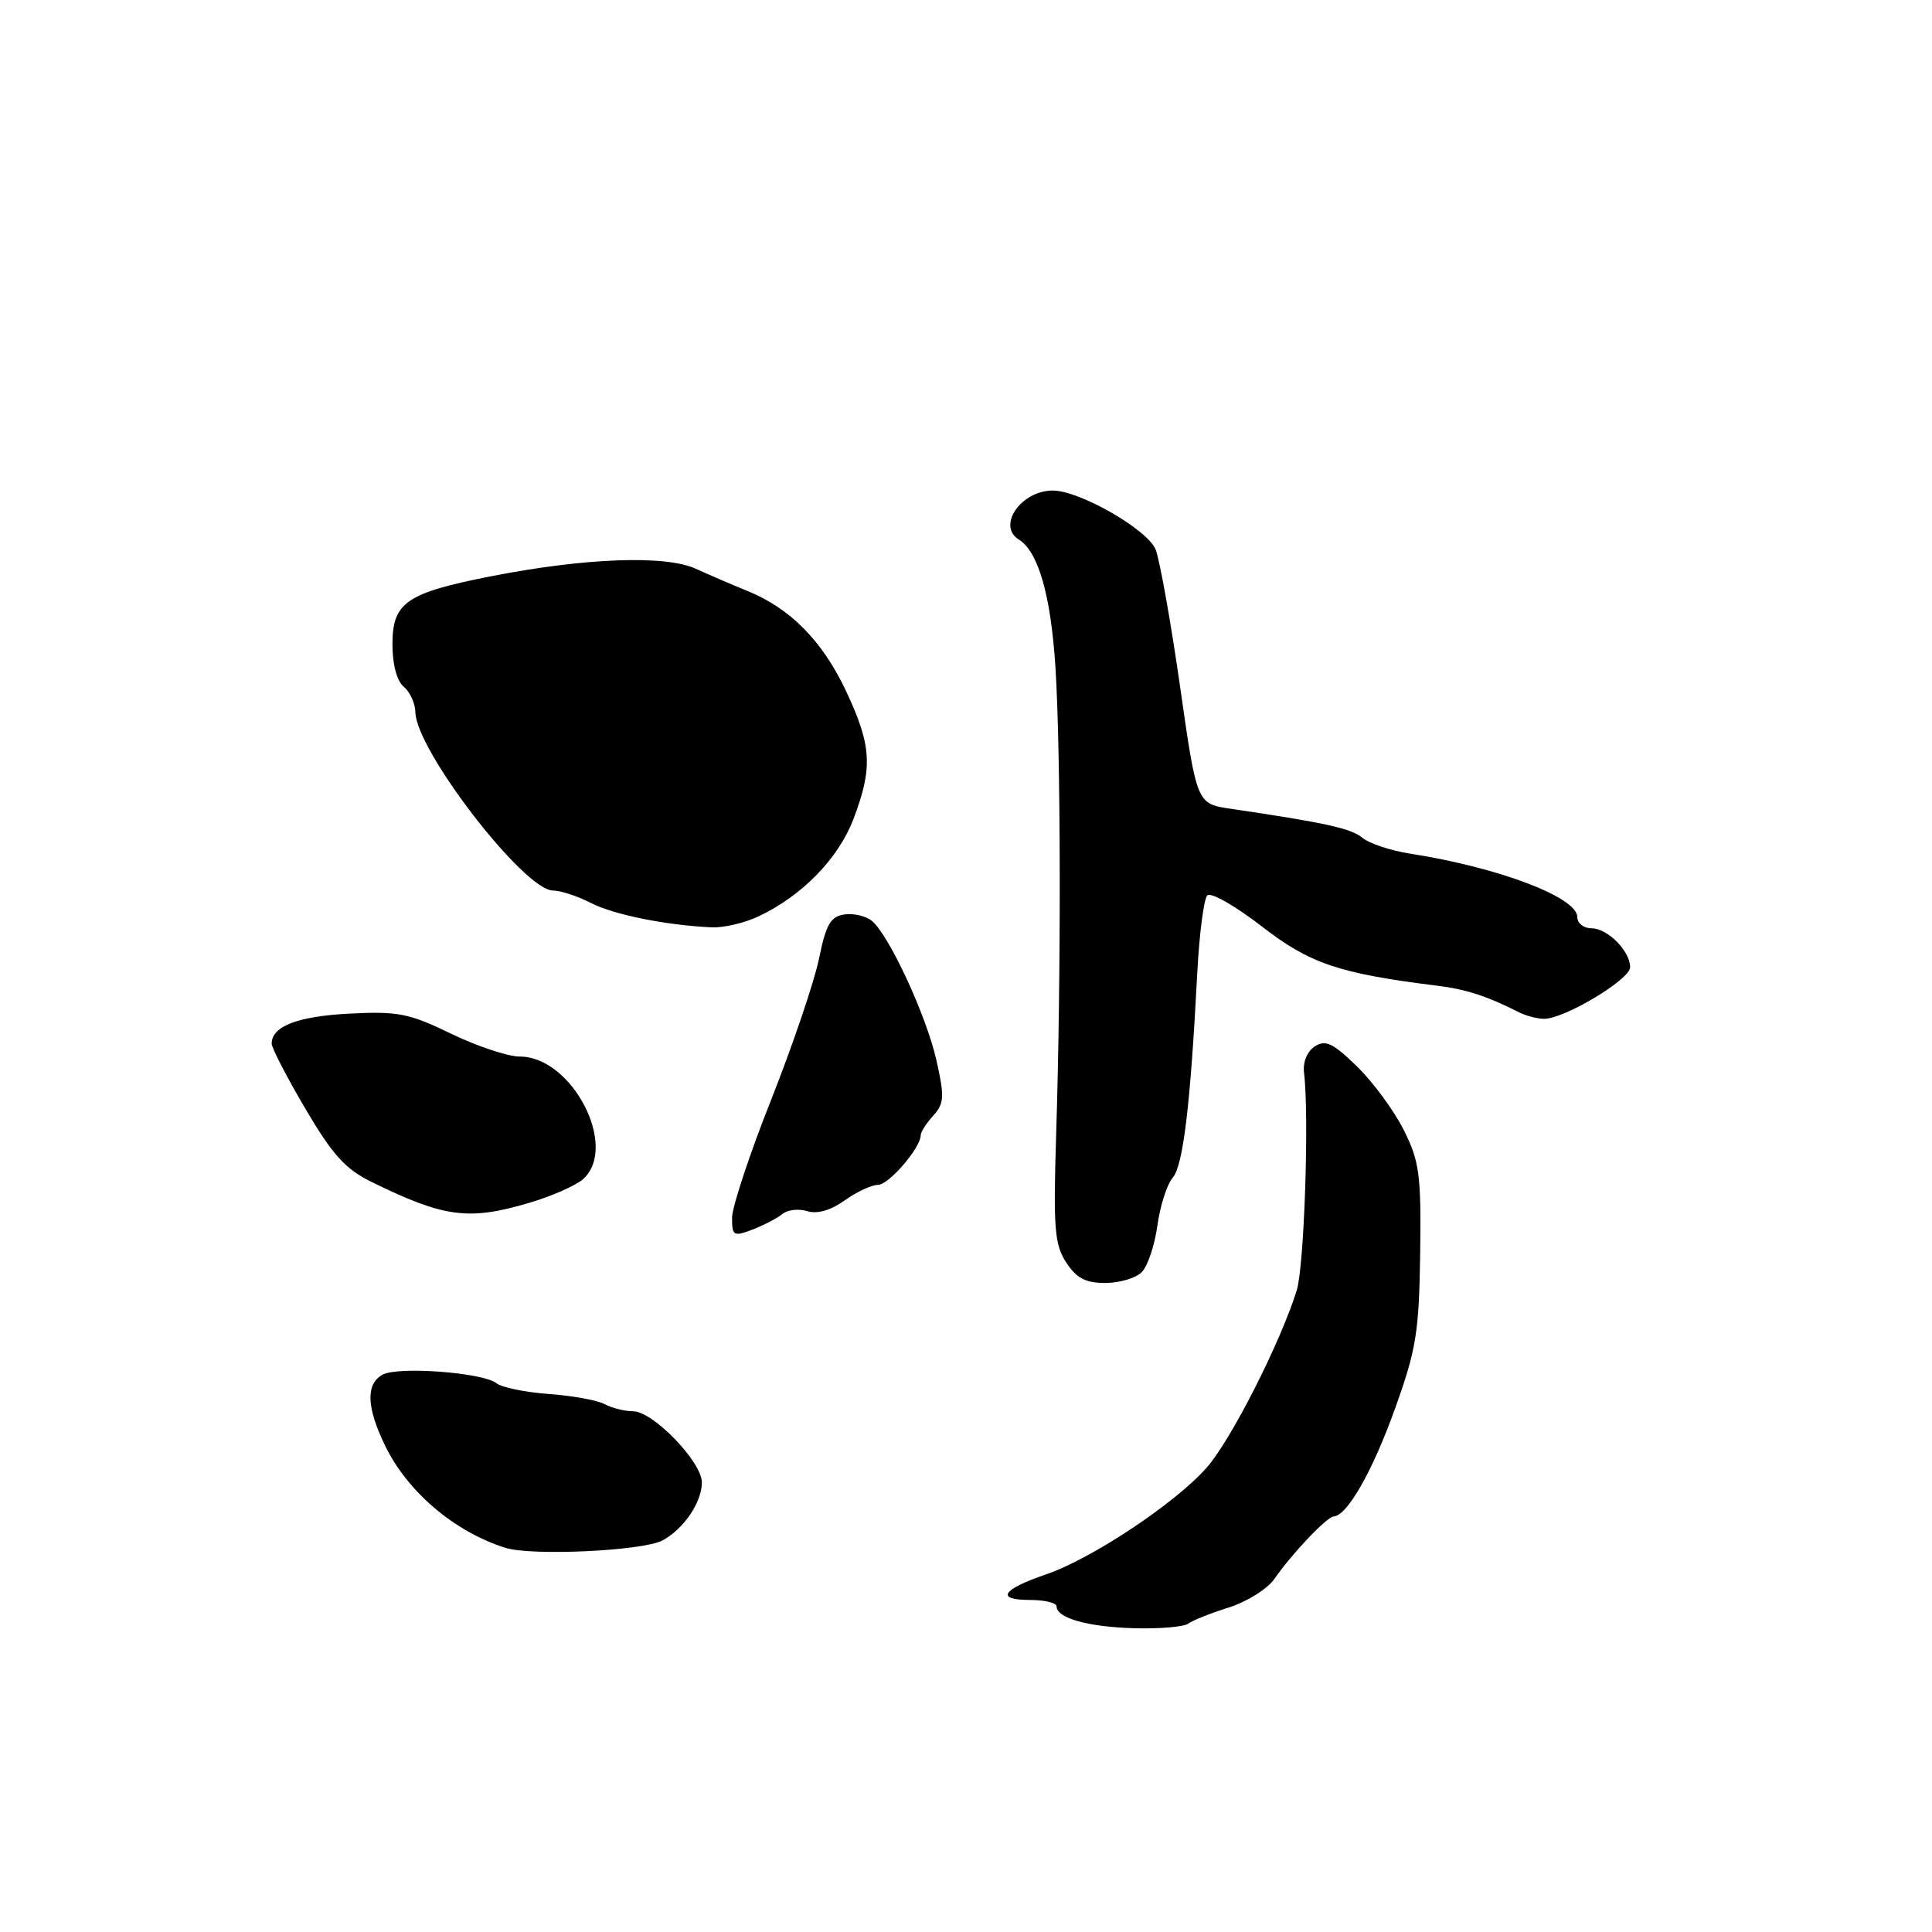 <?xml version="1.0" encoding="UTF-8" standalone="no"?>
<!DOCTYPE svg PUBLIC "-//W3C//DTD SVG 1.1//EN" "http://www.w3.org/Graphics/SVG/1.1/DTD/svg11.dtd" >
<svg xmlns="http://www.w3.org/2000/svg" xmlns:xlink="http://www.w3.org/1999/xlink" version="1.1" viewBox="0 0 256 256">
 <g >
 <path fill="currentColor"
d=" M 157.45 215.14 C 158.03 214.71 160.46 213.74 162.85 212.99 C 165.24 212.23 167.94 210.54 168.85 209.23 C 171.19 205.86 175.79 201.01 176.72 200.94 C 178.53 200.82 181.88 194.93 184.84 186.67 C 187.66 178.84 188.03 176.54 188.18 166.13 C 188.32 155.68 188.09 153.90 186.02 149.76 C 184.75 147.21 181.96 143.41 179.83 141.33 C 176.63 138.21 175.64 137.74 174.22 138.65 C 173.21 139.31 172.62 140.73 172.79 142.13 C 173.49 147.84 172.82 167.81 171.82 171.00 C 169.62 178.00 163.12 190.80 159.90 194.46 C 155.76 199.17 144.65 206.56 138.59 208.62 C 132.76 210.61 131.87 212.00 136.44 212.00 C 138.40 212.00 140.00 212.38 140.00 212.85 C 140.00 214.41 144.17 215.58 150.31 215.75 C 153.66 215.84 156.87 215.57 157.45 215.14 Z  M 87.79 204.11 C 90.59 202.61 93.00 199.06 93.00 196.43 C 93.00 193.70 86.52 187.00 83.89 187.00 C 82.78 187.00 81.07 186.57 80.10 186.05 C 79.13 185.53 75.80 184.93 72.70 184.71 C 69.60 184.48 66.49 183.85 65.79 183.29 C 63.99 181.86 52.71 181.02 50.68 182.16 C 48.45 183.41 48.56 186.46 51.02 191.54 C 53.98 197.66 60.18 202.94 66.94 205.09 C 70.42 206.20 85.19 205.51 87.79 204.11 Z  M 151.28 168.57 C 152.07 167.79 153.00 165.01 153.36 162.40 C 153.72 159.78 154.63 156.94 155.38 156.07 C 156.77 154.49 157.74 146.42 158.64 129.00 C 158.91 123.78 159.51 119.12 159.97 118.65 C 160.43 118.18 163.66 120.02 167.15 122.72 C 173.55 127.69 177.39 128.99 190.50 130.62 C 194.25 131.08 197.10 132.01 201.24 134.12 C 202.19 134.60 203.71 135.00 204.60 135.00 C 207.31 135.00 216.00 129.79 216.00 128.17 C 216.00 126.00 213.01 123.00 210.85 123.00 C 209.83 123.00 209.00 122.33 209.00 121.51 C 209.00 118.89 198.54 114.93 186.83 113.11 C 184.26 112.71 181.42 111.76 180.52 111.01 C 179.01 109.76 175.68 109.03 163.04 107.16 C 158.58 106.50 158.58 106.50 156.37 91.00 C 155.15 82.47 153.69 74.31 153.14 72.85 C 152.13 70.21 143.08 65.00 139.50 65.00 C 135.29 65.00 132.06 69.68 135.01 71.50 C 137.58 73.10 139.24 78.87 139.85 88.39 C 140.57 99.70 140.62 129.24 139.94 150.52 C 139.56 162.74 139.73 164.90 141.27 167.27 C 142.63 169.36 143.84 170.00 146.45 170.00 C 148.32 170.00 150.50 169.36 151.28 168.57 Z  M 103.67 160.86 C 104.35 160.30 105.83 160.13 106.95 160.48 C 108.26 160.90 110.05 160.39 111.91 159.07 C 113.50 157.93 115.50 157.00 116.34 157.00 C 117.77 157.00 122.00 152.09 122.00 150.42 C 122.00 150.00 122.75 148.83 123.66 147.83 C 125.11 146.22 125.17 145.32 124.09 140.53 C 122.77 134.62 117.82 123.93 115.53 122.02 C 114.75 121.38 113.11 120.99 111.88 121.17 C 110.05 121.44 109.45 122.49 108.53 127.00 C 107.91 130.03 105.07 138.42 102.21 145.65 C 99.34 152.88 97.00 159.95 97.00 161.37 C 97.00 163.76 97.20 163.88 99.72 162.92 C 101.21 162.35 102.99 161.42 103.67 160.86 Z  M 70.07 159.40 C 73.06 158.52 76.29 157.10 77.25 156.25 C 82.02 152.00 75.83 140.00 68.87 140.00 C 67.31 140.00 63.22 138.64 59.77 136.97 C 54.21 134.27 52.71 133.98 46.30 134.31 C 39.45 134.66 36.00 135.99 36.00 138.28 C 36.00 138.86 38.01 142.74 40.46 146.91 C 44.04 153.00 45.76 154.91 49.21 156.60 C 58.84 161.33 62.06 161.76 70.07 159.40 Z  M 100.52 121.42 C 106.31 118.68 111.11 113.74 113.10 108.49 C 115.68 101.71 115.50 98.75 112.07 91.50 C 108.95 84.89 104.68 80.58 99.00 78.29 C 97.08 77.51 94.01 76.19 92.19 75.36 C 88.17 73.52 77.48 73.92 65.06 76.36 C 53.82 78.57 52.00 79.83 52.00 85.40 C 52.00 88.05 52.59 90.24 53.50 91.00 C 54.33 91.68 55.02 93.20 55.04 94.37 C 55.14 99.44 69.47 118.00 73.28 118.00 C 74.28 118.00 76.52 118.74 78.26 119.63 C 81.29 121.20 88.29 122.61 94.35 122.88 C 95.92 122.94 98.69 122.29 100.52 121.42 Z "/>
</g>
</svg>